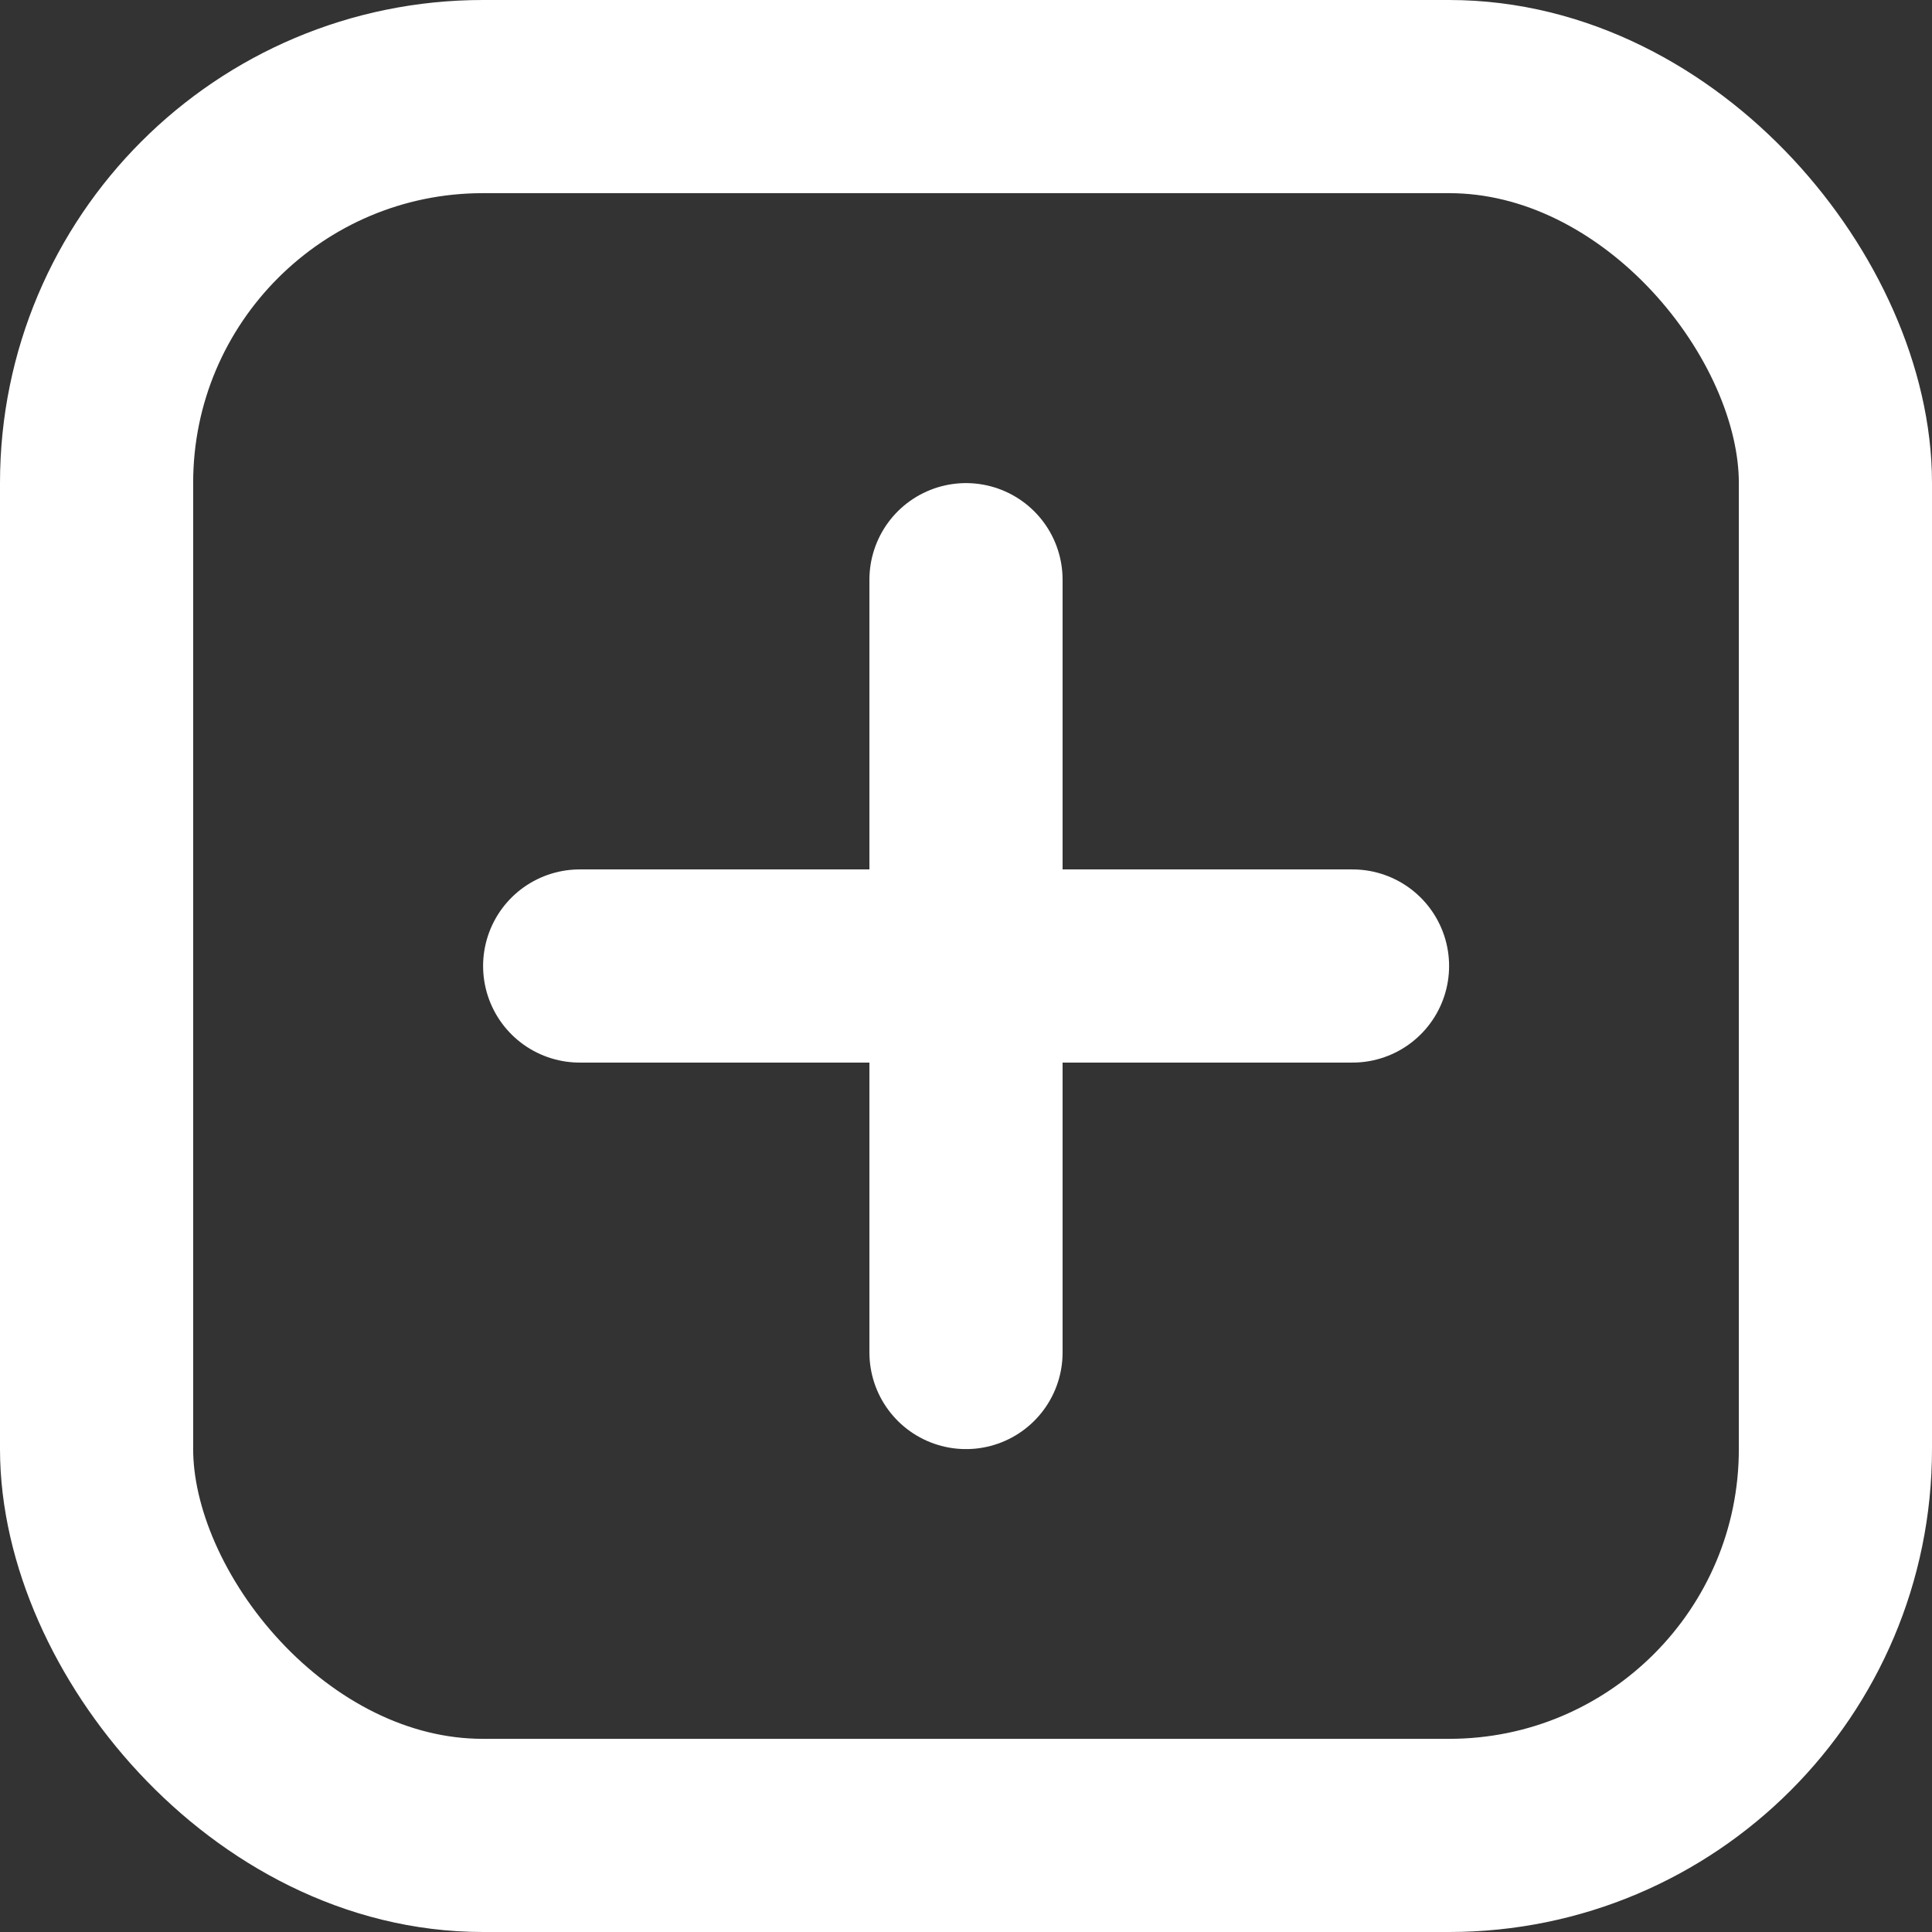 <svg xmlns="http://www.w3.org/2000/svg" width="10.002" height="10.002" viewBox="0 0 10.002 10.002">
  <rect x="0" y="0" width="10.002" height="10.002" fill="#333333" stroke="none"/>
  <g id="plus-square" transform="translate(-2.5 -2.5)">
    <rect id="Rectangle_15" data-name="Rectangle 15" width="9.002" height="9.002" rx="2" transform="translate(3 3)" stroke-width="1" stroke="#fff" stroke-linecap="round" stroke-linejoin="round" fill="none"/>
    <line id="Line_5" data-name="Line 5" y2="4.001" transform="translate(7.501 5.501)" fill="none" stroke="#fff" stroke-linecap="round" stroke-linejoin="round" stroke-width="1"/>
    <line id="Line_6" data-name="Line 6" x2="4.001" transform="translate(5.501 7.501)" fill="none" stroke="#fff" stroke-linecap="round" stroke-linejoin="round" stroke-width="1"/>
  </g>
</svg>
